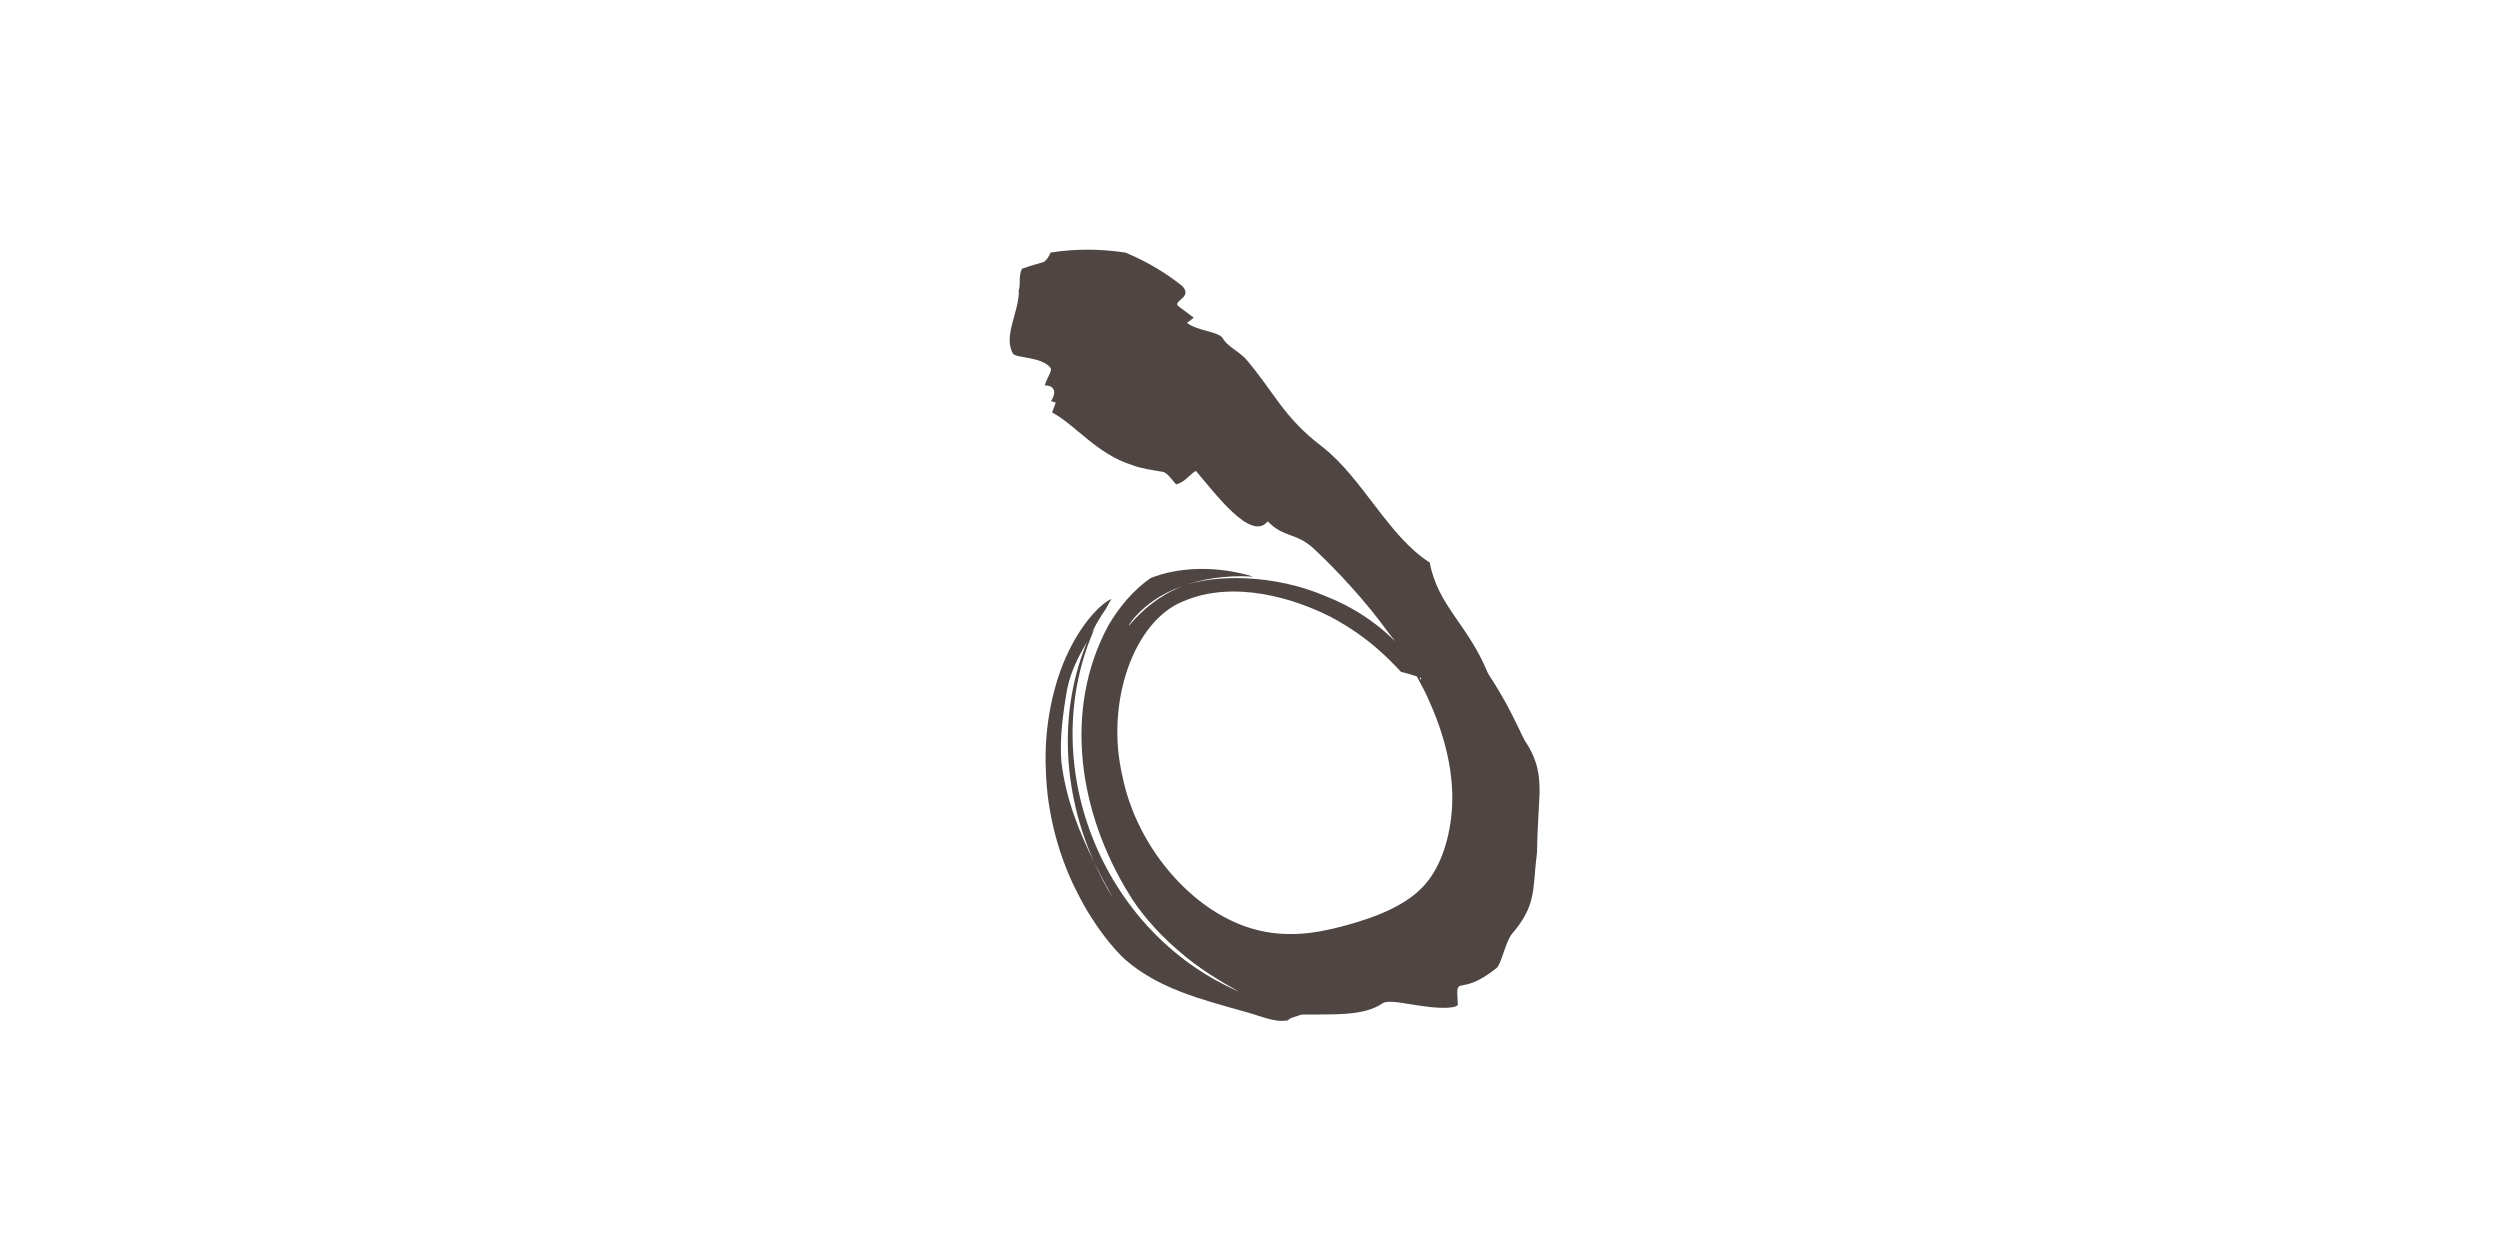 <?xml version="1.0" encoding="UTF-8"?>
<svg id="u2" xmlns="http://www.w3.org/2000/svg" viewBox="0 0 48 24">
  <defs>
    <style>
      .cls-1 {
        fill: #231815;
      }

      .cls-2 {
        opacity: .8;
      }
    </style>
  </defs>
  <g class="cls-2">
    <path class="cls-1" d="M27.27,13.05c-.11-.45-.81-1.21-1.81-1.6-.99-.43-2.16-.43-2.77-.19-.47.19-.76.47-.97.7-.17.24.14-.42.97-.7.36-.14.82-.22,1.37-.19-.69-.21-1.43-.19-1.97.03-.33.23-.6.55-.81.91-.88,1.63-.56,3.61.4,5.16.17.29.51.71.92,1.06.4.36.88.64,1.19.81-2.66-1.15-3.92-4.41-2.77-6.98-.04.06-.08.13-.12.2-.59,1.36-.5,2.94.11,4.3.11.23.23.45.36.68-.14-.22-.26-.45-.36-.68-.29-.59-.54-1.2-.63-1.92-.04-.45.03-.96.11-1.41.07-.36.24-.67.42-.97.09-.2.2-.4.33-.58.03-.06.06-.12.1-.18h0c-.16.06-.53.4-.82,1-.29.59-.48,1.43-.44,2.28.02.86.27,1.72.61,2.37.33.66.73,1.11.92,1.28.64.55,1.42.75,2.31,1,.3.08.56.21.81.16.03-.05.15-.07.26-.11.59-.01,1.19.04,1.56-.22.13-.07.46.02.79.06.33.05.66.04.65-.04-.04-.63,0-.1.74-.69.1-.08.17-.5.3-.66.48-.56.39-.85.48-1.56.01-.54.04-.85.05-1.16,0-.3-.02-.6-.29-1-.03-.05-.18-.39-.35-.7-.17-.31-.35-.58-.35-.58-.39-.95-.96-1.29-1.12-2.13-.79-.5-1.29-1.62-2.06-2.22-.76-.58-.9-1.02-1.48-1.7-.18-.17-.35-.24-.43-.38-.08-.14-.48-.14-.69-.3l.13-.1c-.07-.05-.21-.16-.28-.21-.07-.05-.03-.08.01-.12.08-.07.17-.13.06-.27-.31-.25-.67-.47-1.1-.65-.46-.07-.95-.08-1.44,0-.03.07-.06.13-.13.18-.14.04-.28.08-.42.13-.07.15-.02.31-.06.41.02.4-.31.88-.11,1.22.06.09.53.05.72.27.04.06-.07.19-.11.34.22,0,.21.17.12.3.05.02.09.03.09.03-.02.05-.07.19-.07.19.44.23.86.8,1.54,1.01.14.06.41.1.59.13.09.02.2.19.25.24.17-.04.25-.18.38-.26.37.43,1.06,1.37,1.38.97.31.32.54.21.88.52.45.42,1,1.01,1.44,1.62.26.32.46.67.64,1.02.07.13.13.26.18.38.29.67.43,1.33.4,1.93-.03.6-.22,1.16-.51,1.49-.27.32-.73.56-1.33.74-.6.18-1.15.29-1.75.18-1.3-.24-2.46-1.58-2.74-2.99-.33-1.4.21-2.98,1.18-3.36.97-.41,2.13-.05,2.83.31.73.39,1.13.83,1.34,1.05.13.03.26.07.39.12Z"/>
  </g>
</svg>